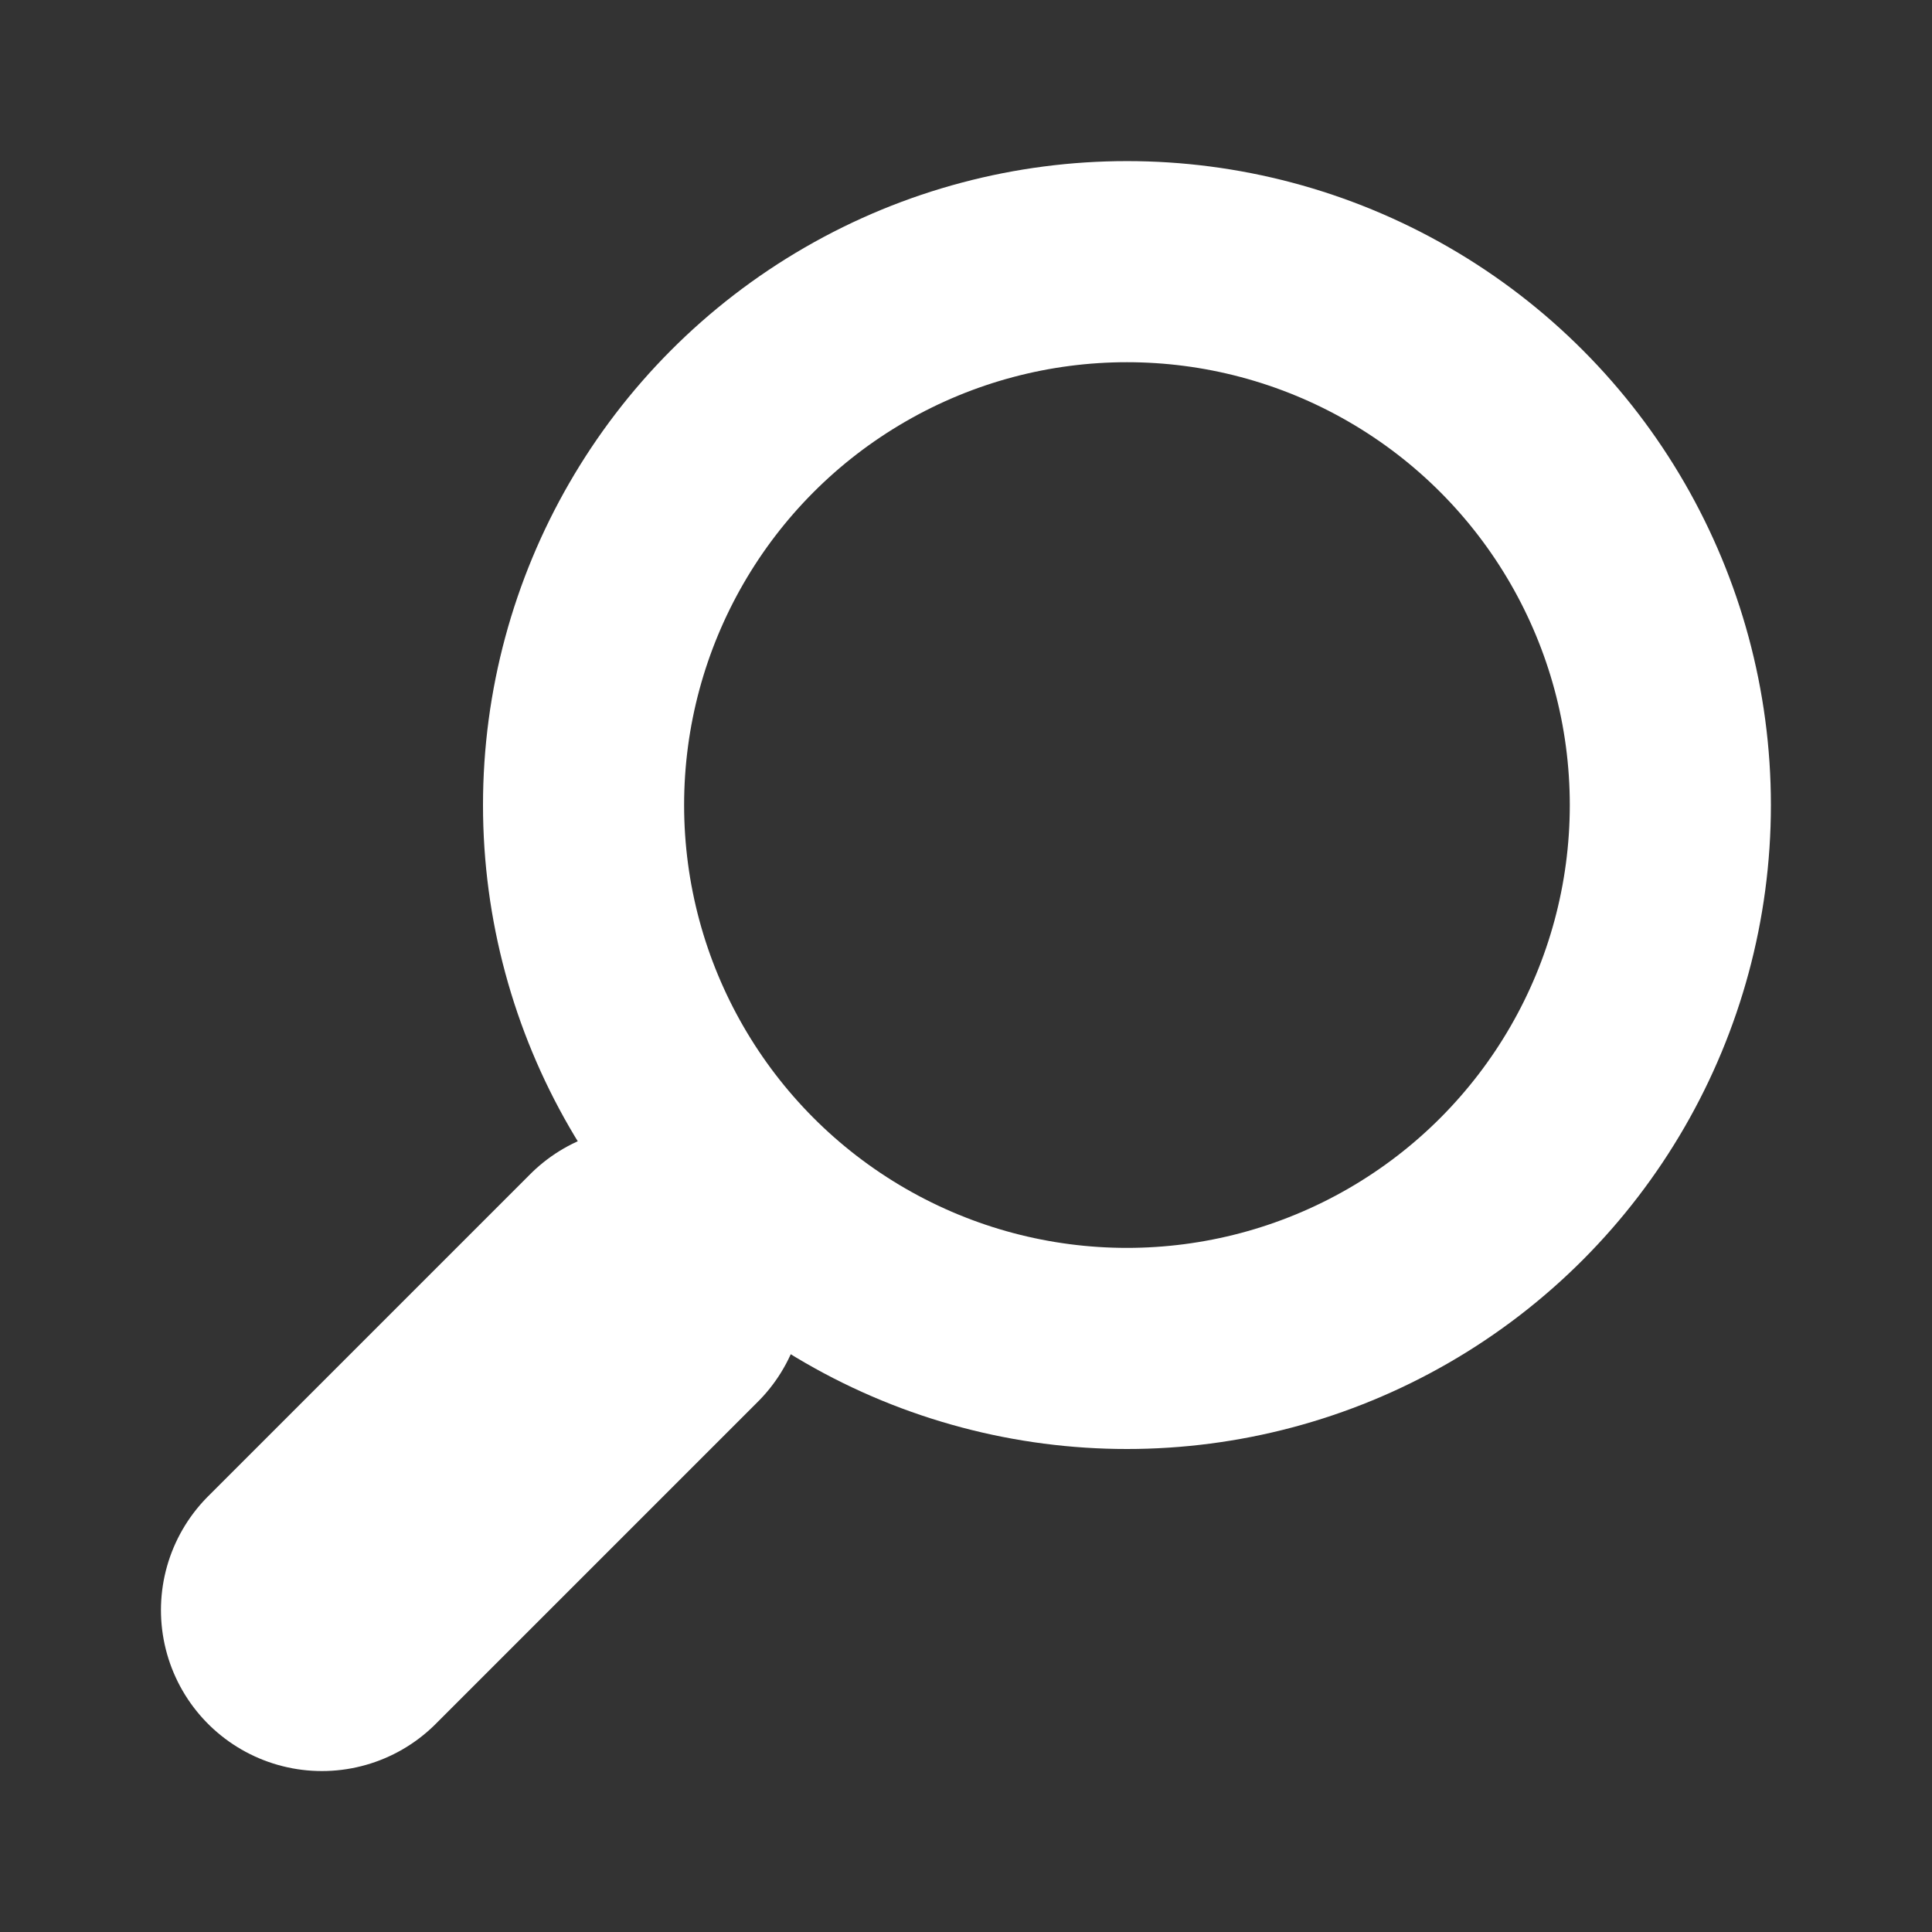 <?xml version="1.0" encoding="UTF-8" standalone="no"?>
<svg
   sodipodi:docname="stock.svg"
   inkscape:version="1.1 (c68e22c387, 2021-05-23)"
   id="svg8"
   version="1.1"
   viewBox="0 0 6.35 6.35"
   height="24"
   width="24"
   xmlns:inkscape="http://www.inkscape.org/namespaces/inkscape"
   xmlns:sodipodi="http://sodipodi.sourceforge.net/DTD/sodipodi-0.dtd"
   xmlns="http://www.w3.org/2000/svg"
   xmlns:svg="http://www.w3.org/2000/svg"
   xmlns:rdf="http://www.w3.org/1999/02/22-rdf-syntax-ns#"
   xmlns:cc="http://creativecommons.org/ns#"
   xmlns:dc="http://purl.org/dc/elements/1.1/">
  <rect x="0" y="0" width="6.35" height="6.35" fill="#333333" stroke="none"/>
  <defs
     id="defs2" />
  <sodipodi:namedview
     inkscape:showpageshadow="false"
     inkscape:pagecheckerboard="true"
     inkscape:window-maximized="0"
     inkscape:window-y="310"
     inkscape:window-x="1011"
     inkscape:window-height="1368"
     inkscape:window-width="1718"
     units="px"
     showgrid="false"
     inkscape:document-rotation="0"
     inkscape:current-layer="layer1"
     inkscape:document-units="mm"
     inkscape:cy="11.785714"
     inkscape:cx="12.700893"
     inkscape:zoom="22.4"
     inkscape:pageshadow="2"
     inkscape:pageopacity="0.0"
     borderopacity="1.0"
     bordercolor="#666666"
     pagecolor="#ffffff"
     id="base" />
  <g
     id="layer1"
     inkscape:groupmode="layer"
     inkscape:label="Layer 1">
    <circle
       cy="2.646"
       cx="3.704"
       id="path902"
       style="fill:none;fill-opacity:1;stroke:#ffffff;stroke-width:0.661;stroke-linecap:square;stroke-linejoin:round;stroke-miterlimit:4;stroke-dasharray:none;stroke-dashoffset:6.805;stroke-opacity:1;paint-order:markers stroke fill"
       r="1.786" />
    <path
       sodipodi:nodetypes="cc"
       inkscape:connector-curvature="0"
       id="path906"
       d="M 2.117,4.233 1.058,5.292"
       style="fill:none;stroke:#ffffff;stroke-width:1.058;stroke-linecap:round;stroke-linejoin:miter;stroke-miterlimit:4;stroke-dasharray:none;stroke-opacity:1" />
  </g>
</svg>
